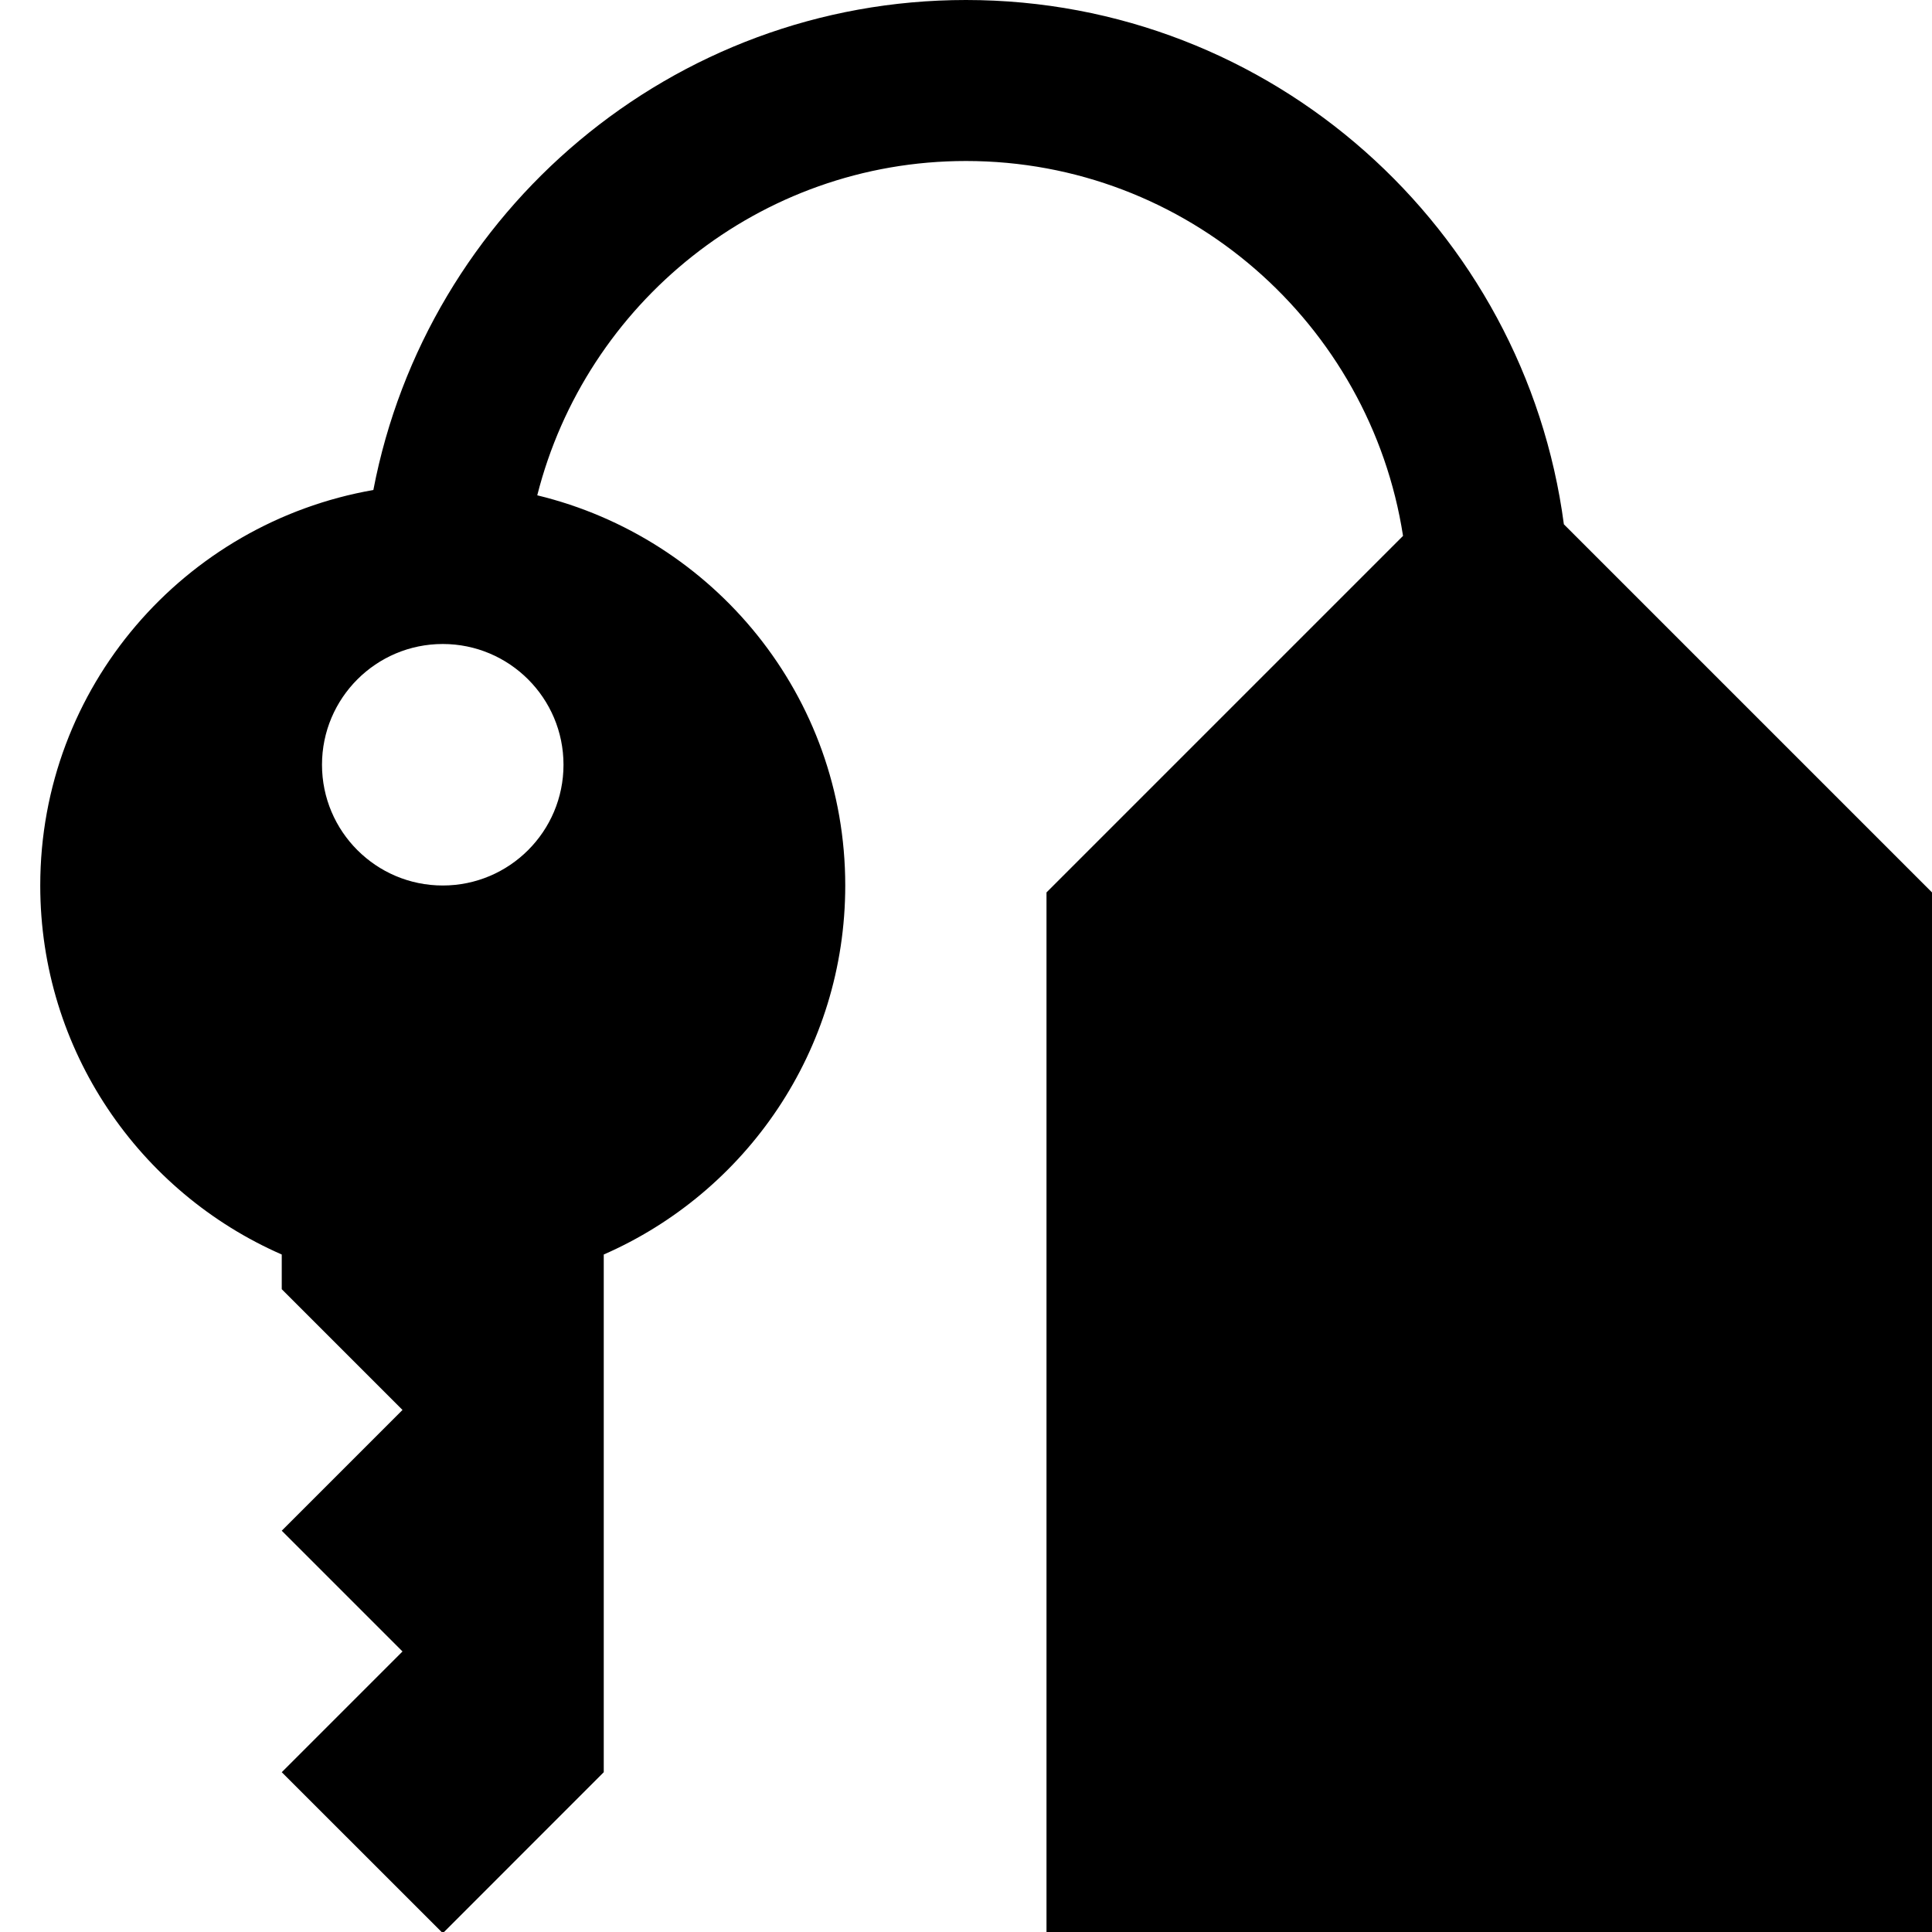 <?xml version="1.0" encoding="UTF-8"?>
<svg xmlns="http://www.w3.org/2000/svg" id="Layer_1" data-name="Layer 1" viewBox="0 0 24 24">
  <path d="m19.427,6.513c-.486-3.67-3.627-6.513-7.427-6.513-3.652,0-6.699,2.625-7.362,6.087-2.349.41-4.138,2.447-4.138,4.913,0,2.05,1.234,3.812,3,4.584v.431l1.5,1.5-1.5,1.5,1.5,1.5-1.5,1.5,2.001,2,1.999-2v-6.431c1.766-.772,3-2.533,3-4.584,0-2.355-1.634-4.317-3.826-4.847.603-2.382,2.759-4.153,5.326-4.153,2.745,0,5.021,2.025,5.429,4.657l-4.429,4.429v12.914h11v-12.914l-4.573-4.573Zm-13.927,4.487c-.828,0-1.5-.672-1.5-1.5s.672-1.5,1.5-1.5,1.5.672,1.5,1.5-.672,1.5-1.5,1.5Z"/>
</svg>
